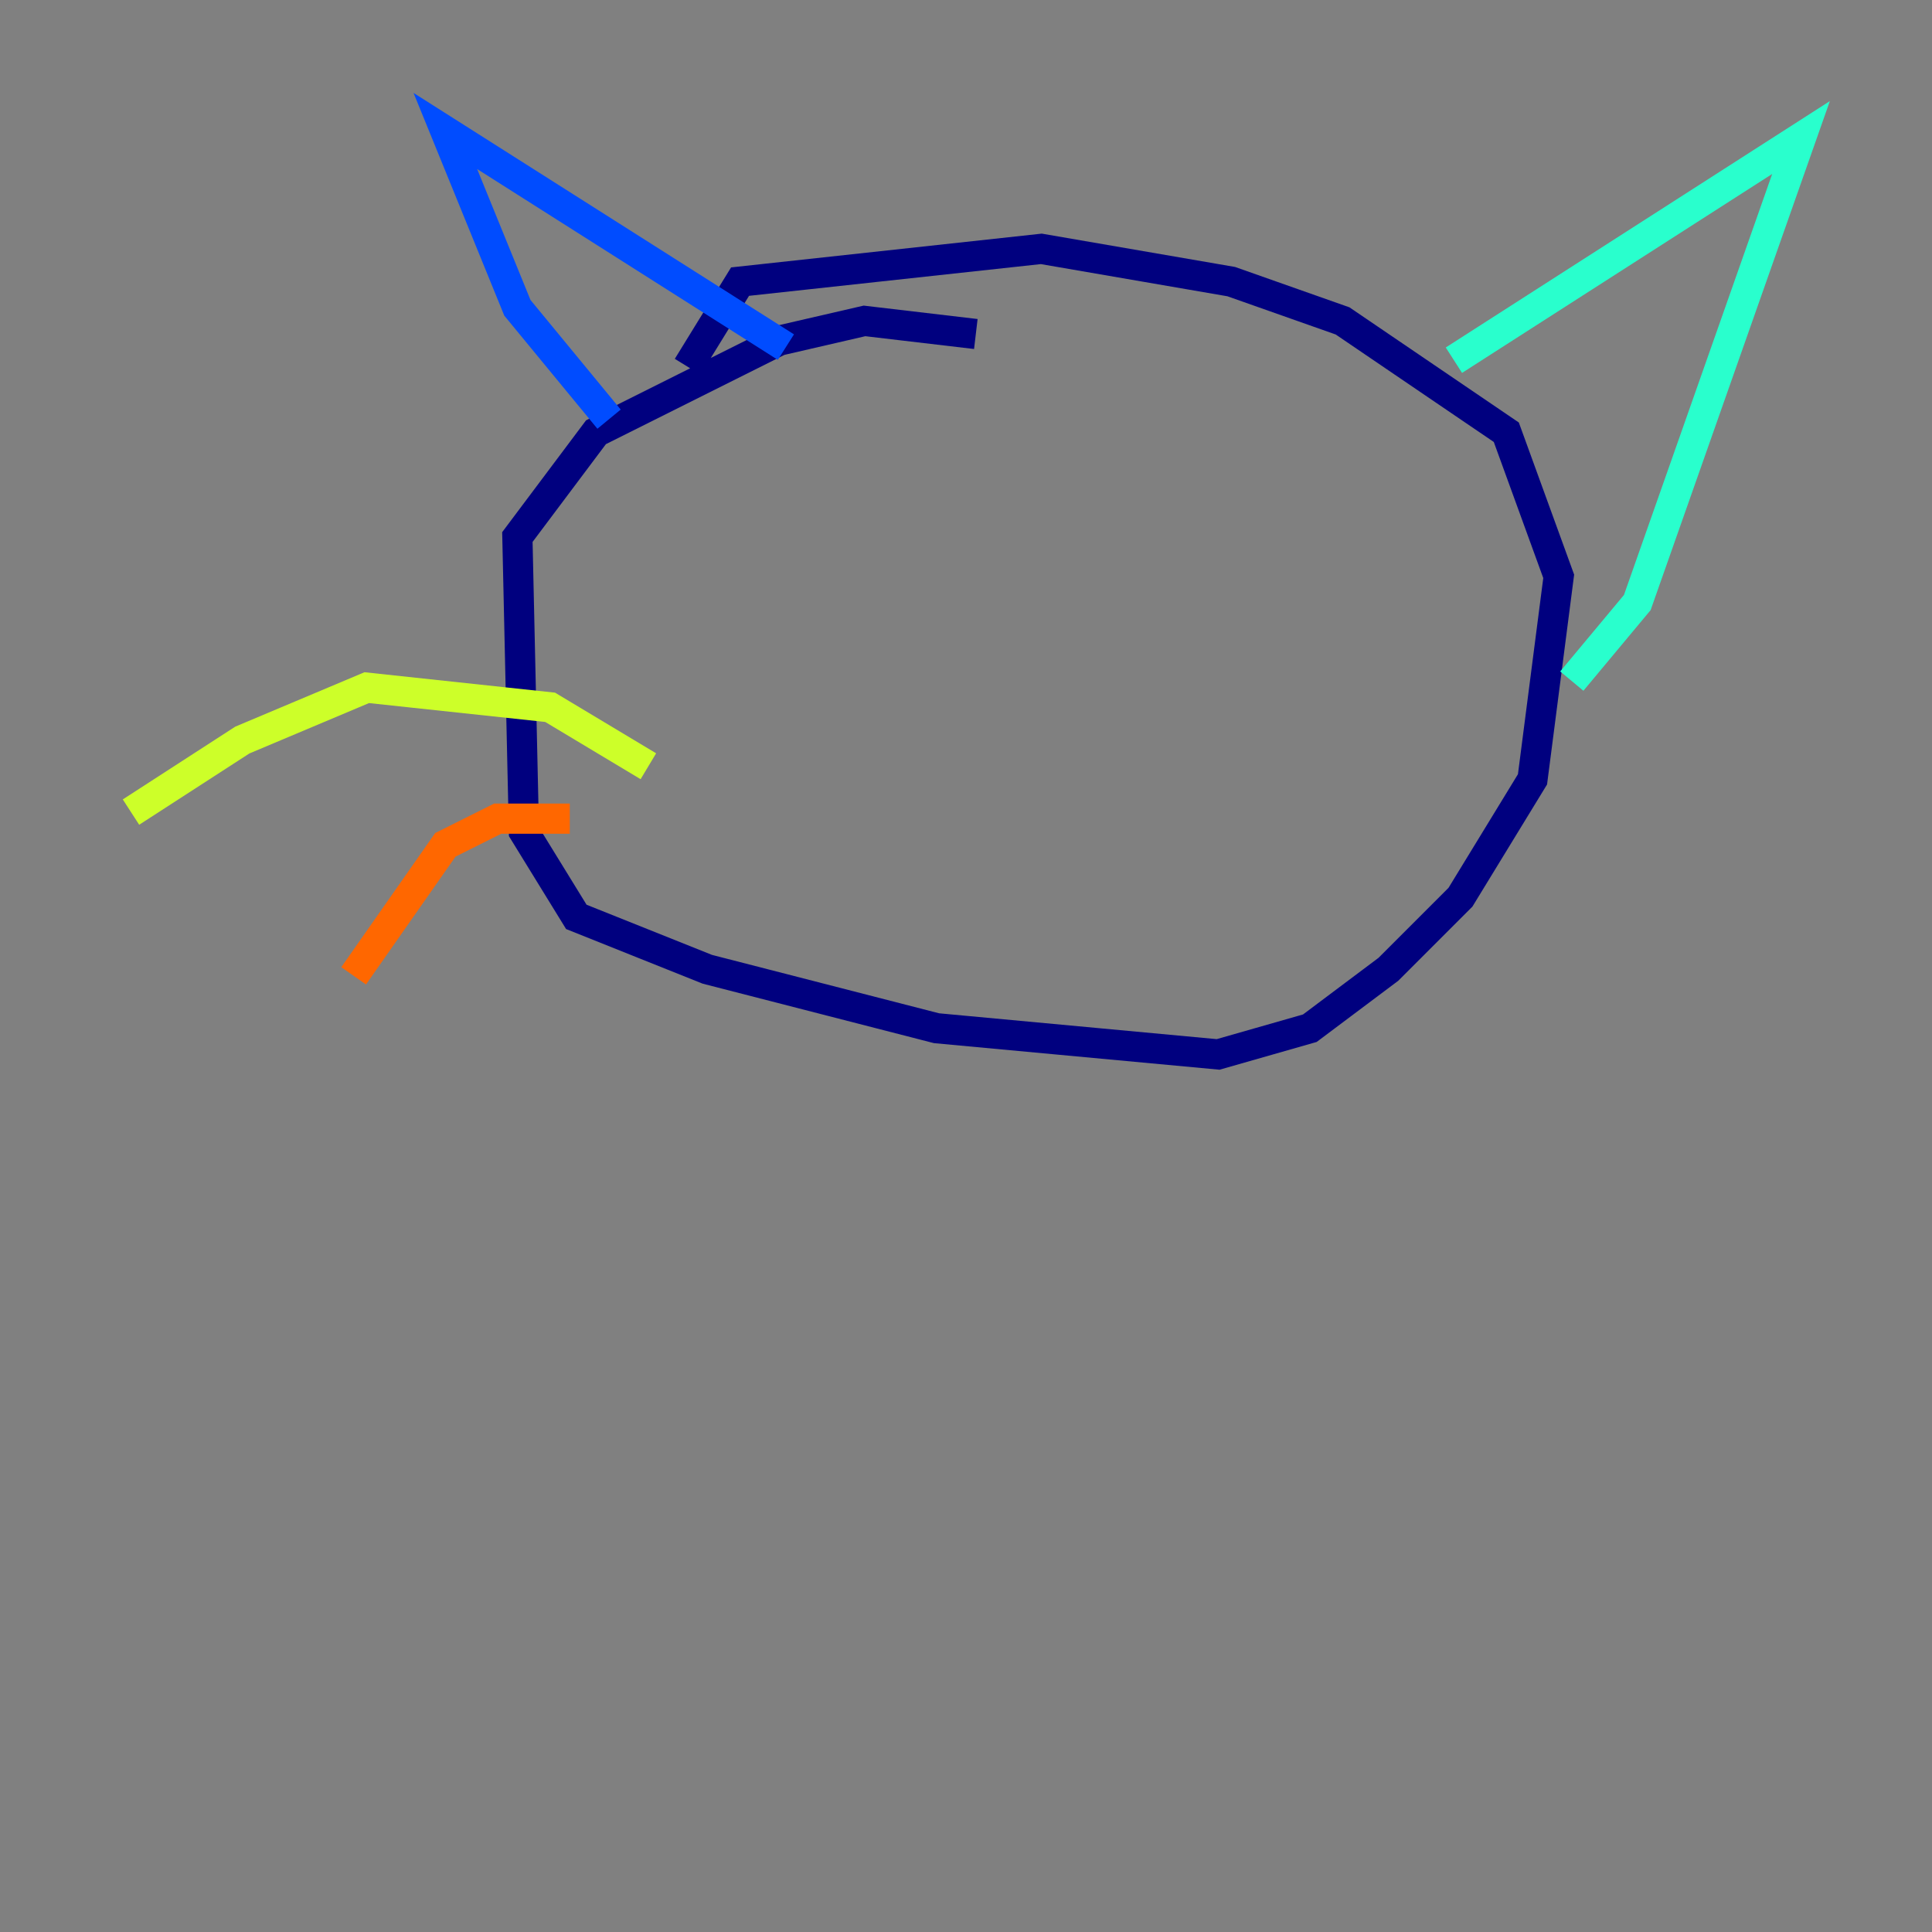 <?xml version="1.0" encoding="utf-8" ?>
<svg baseProfile="tiny" height="128" version="1.2" viewBox="0,0,128,128" width="128" xmlns="http://www.w3.org/2000/svg" xmlns:ev="http://www.w3.org/2001/xml-events" xmlns:xlink="http://www.w3.org/1999/xlink"><rect x="0" y="0" width="128" height="128" fill="#808080" stroke="none"/><defs /><polyline fill="none" points="64.651,22.129 57.275,21.261 51.634,22.563 39.485,28.637 34.278,35.58 34.712,55.105 38.183,60.746 46.861,64.217 62.047,68.122 80.705,69.858 86.78,68.122 91.986,64.217 96.759,59.444 101.532,51.634 103.268,38.183 99.797,28.637 88.949,21.261 81.573,18.658 68.99,16.488 49.031,18.658 45.559,24.298" stroke="#00007f" stroke-width="2" /><polyline fill="none" points="40.352,27.77 34.278,20.393 29.505,8.678 52.068,22.997" stroke="#004cff" stroke-width="2" /><polyline fill="none" points="96.325,23.864 119.322,9.112 108.475,39.919 104.136,45.125" stroke="#29ffcd" stroke-width="2" /><polyline fill="none" points="42.956,50.766 36.447,46.861 24.298,45.559 16.054,49.031 8.678,53.803" stroke="#cdff29" stroke-width="2" /><polyline fill="none" points="37.749,54.237 32.976,54.237 29.505,55.973 23.43,64.651" stroke="#ff6700" stroke-width="2" /><polyline fill="none" points="46.861,57.709 46.861,57.709" stroke="#7f0000" stroke-width="2" /></svg>